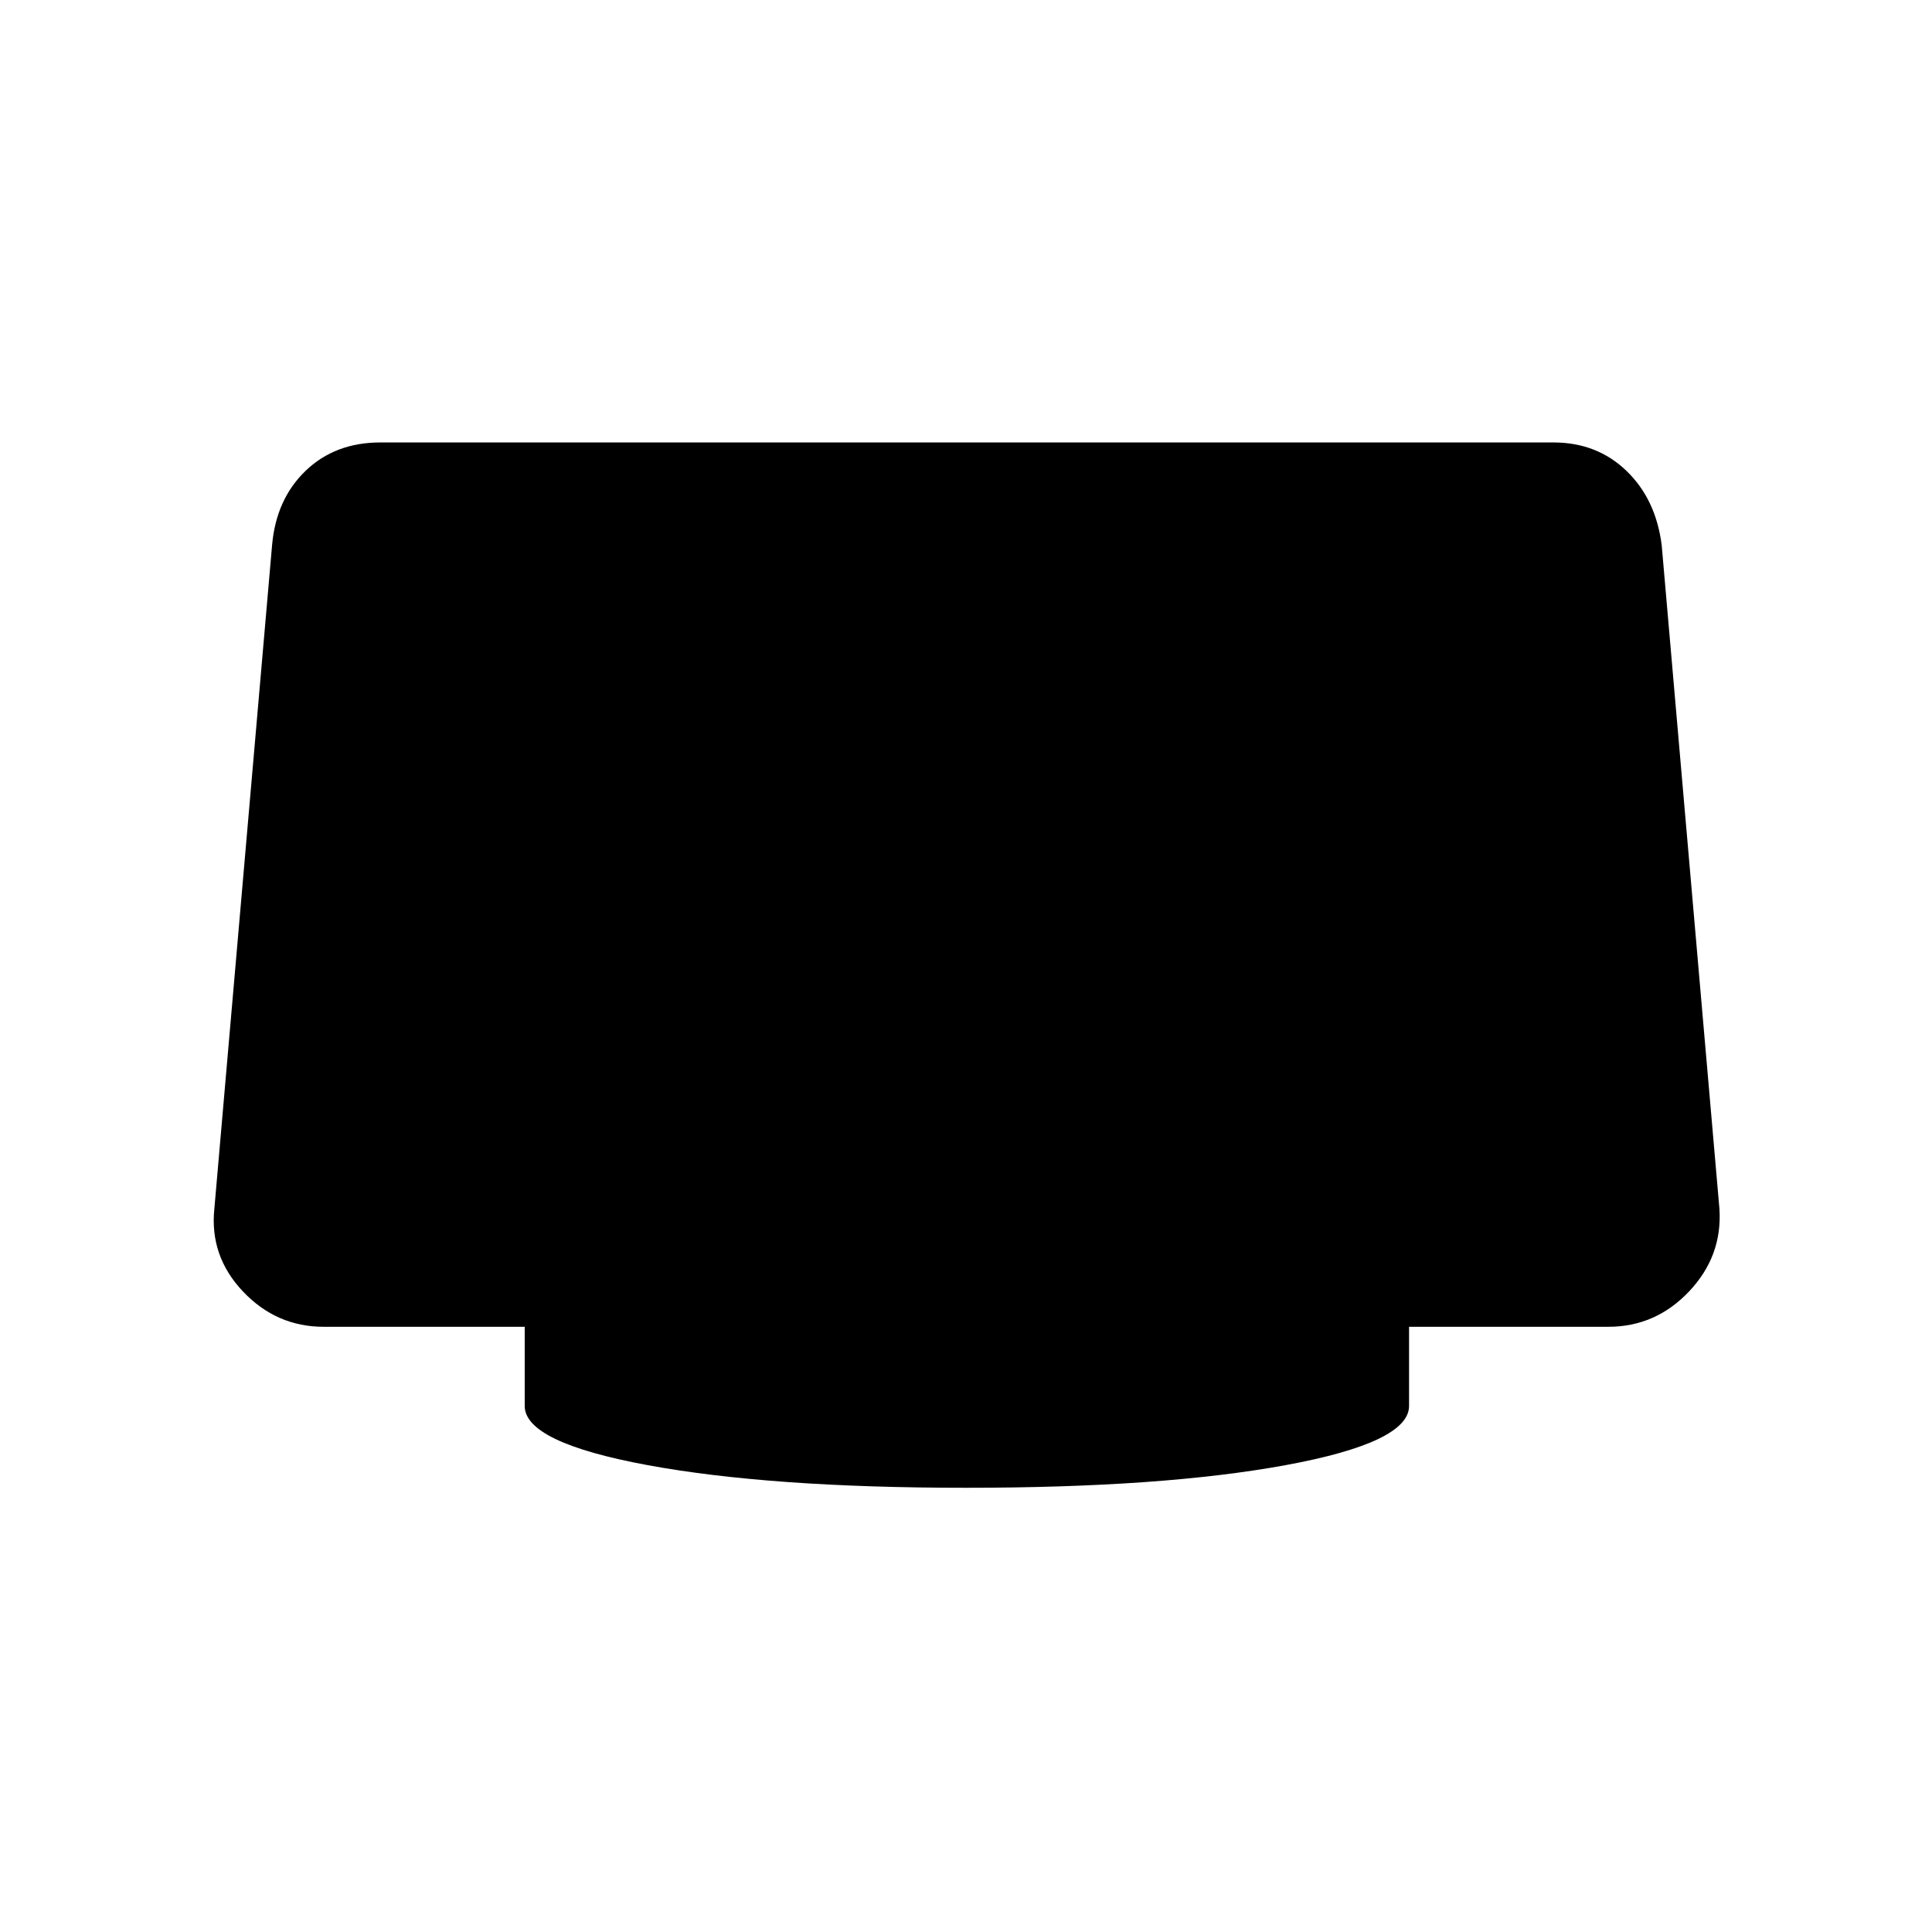 <svg xmlns="http://www.w3.org/2000/svg" height="48" viewBox="0 -960 960 960" width="48"><path d="M480-220.73q-97.31 0-158.29-11.27-60.98-11.27-60.98-29.38v-39.35h-99.92q-23.46 0-40.08-17.54-16.61-17.54-14.23-41l28.69-329.81q2-22.88 16.66-36.98 14.65-14.09 37.15-14.09h582.88q21.62 0 36.27 14.09 14.66 14.1 17.54 36.98l28.69 329.81q1.5 23.46-15.11 41-16.62 17.54-40.08 17.54h-99.04v39.35q0 18.11-61.23 29.38T480-220.73Z"/></svg>